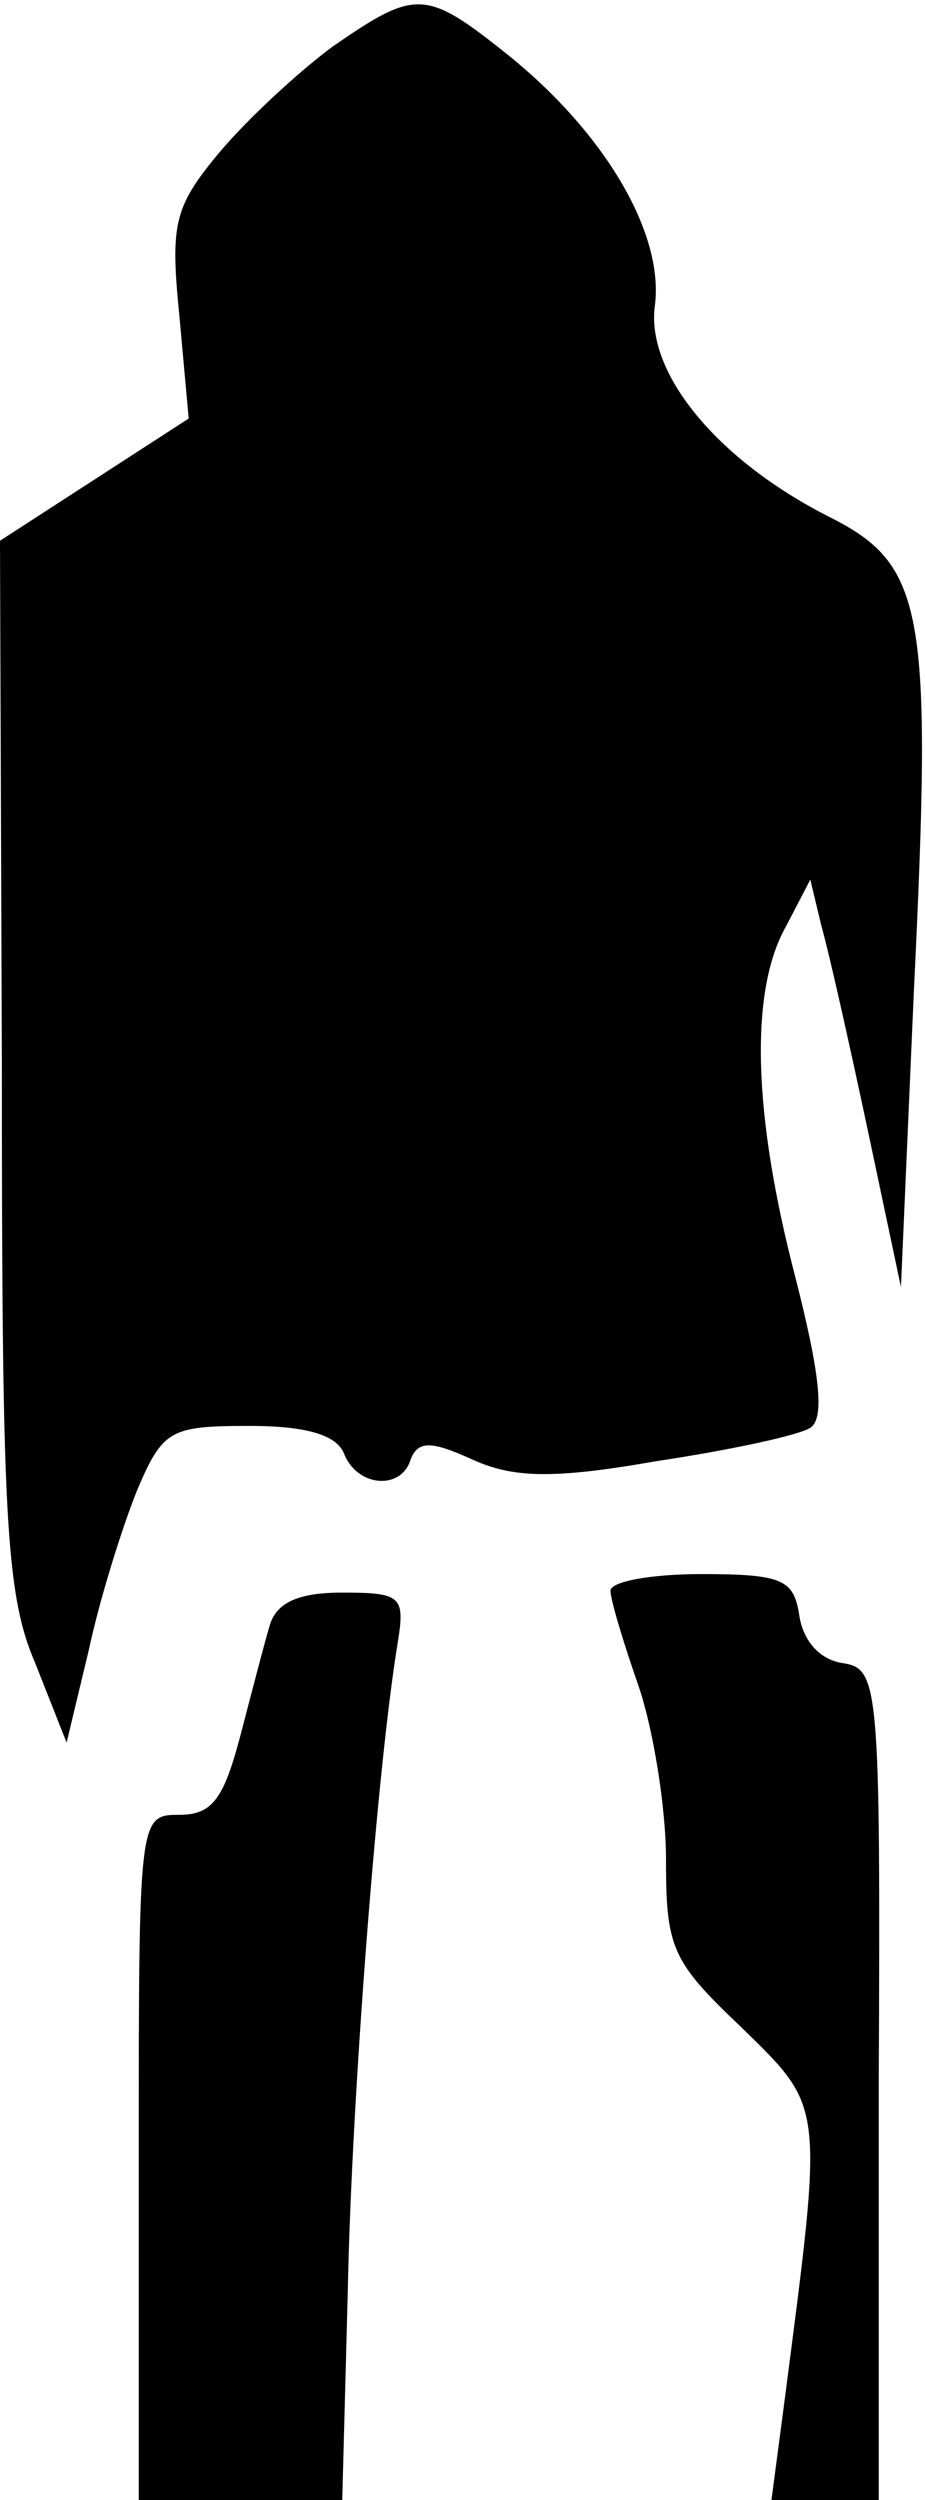 <?xml version="1.0" standalone="no"?>
<!DOCTYPE svg PUBLIC "-//W3C//DTD SVG 20010904//EN"
 "http://www.w3.org/TR/2001/REC-SVG-20010904/DTD/svg10.dtd">
<svg version="1.0" xmlns="http://www.w3.org/2000/svg"
 width="50pt" height="135pt" viewBox="0 0 50 135"
 preserveAspectRatio="xMidYMid meet">
<g transform="translate(0,135) scale(0.1,-0.1)"
fill="#000000" stroke="none">
<path fill="#000000" stroke="none" d="M180 1325 c-19 -14 -47 -40 -62 -58
-24 -29 -26 -38 -21 -88 l5 -55 -51 -33 -51 -33 1 -282 c0 -244 2 -287 18
-324 l17 -43 12 50 c6 28 18 66 26 86 14 33 18 35 61 35 31 0 47 -5 51 -15 7
-18 31 -20 36 -3 4 10 11 10 33 0 22 -10 43 -11 100 -1 40 6 77 14 83 18 8 5
5 30 -8 81 -23 88 -25 155 -5 190 l13 25 6 -25 c4 -14 15 -63 25 -110 l18 -85
7 160 c10 206 6 230 -46 256 -61 31 -99 78 -94 114 5 39 -27 93 -79 135 -45
36 -50 36 -95 5z"/>
<path fill="#000000" stroke="none" d="M330 491 c0 -5 7 -28 15 -51 8 -23 15
-66 15 -94 0 -48 3 -55 41 -91 45 -44 44 -40 23 -202 l-7 -53 29 0 29 0 0 225
c1 218 0 224 -20 227 -12 2 -21 12 -23 26 -3 19 -9 22 -53 22 -27 0 -49 -4
-49 -9z"/>
<path fill="#000000" stroke="none" d="M146 473 c-3 -10 -10 -37 -16 -60 -9
-34 -15 -43 -33 -43 -22 0 -22 -1 -22 -185 l0 -185 55 0 55 0 3 113 c2 103 16
284 27 350 4 25 2 27 -30 27 -23 0 -35 -5 -39 -17z"/>
</g>
</svg>
